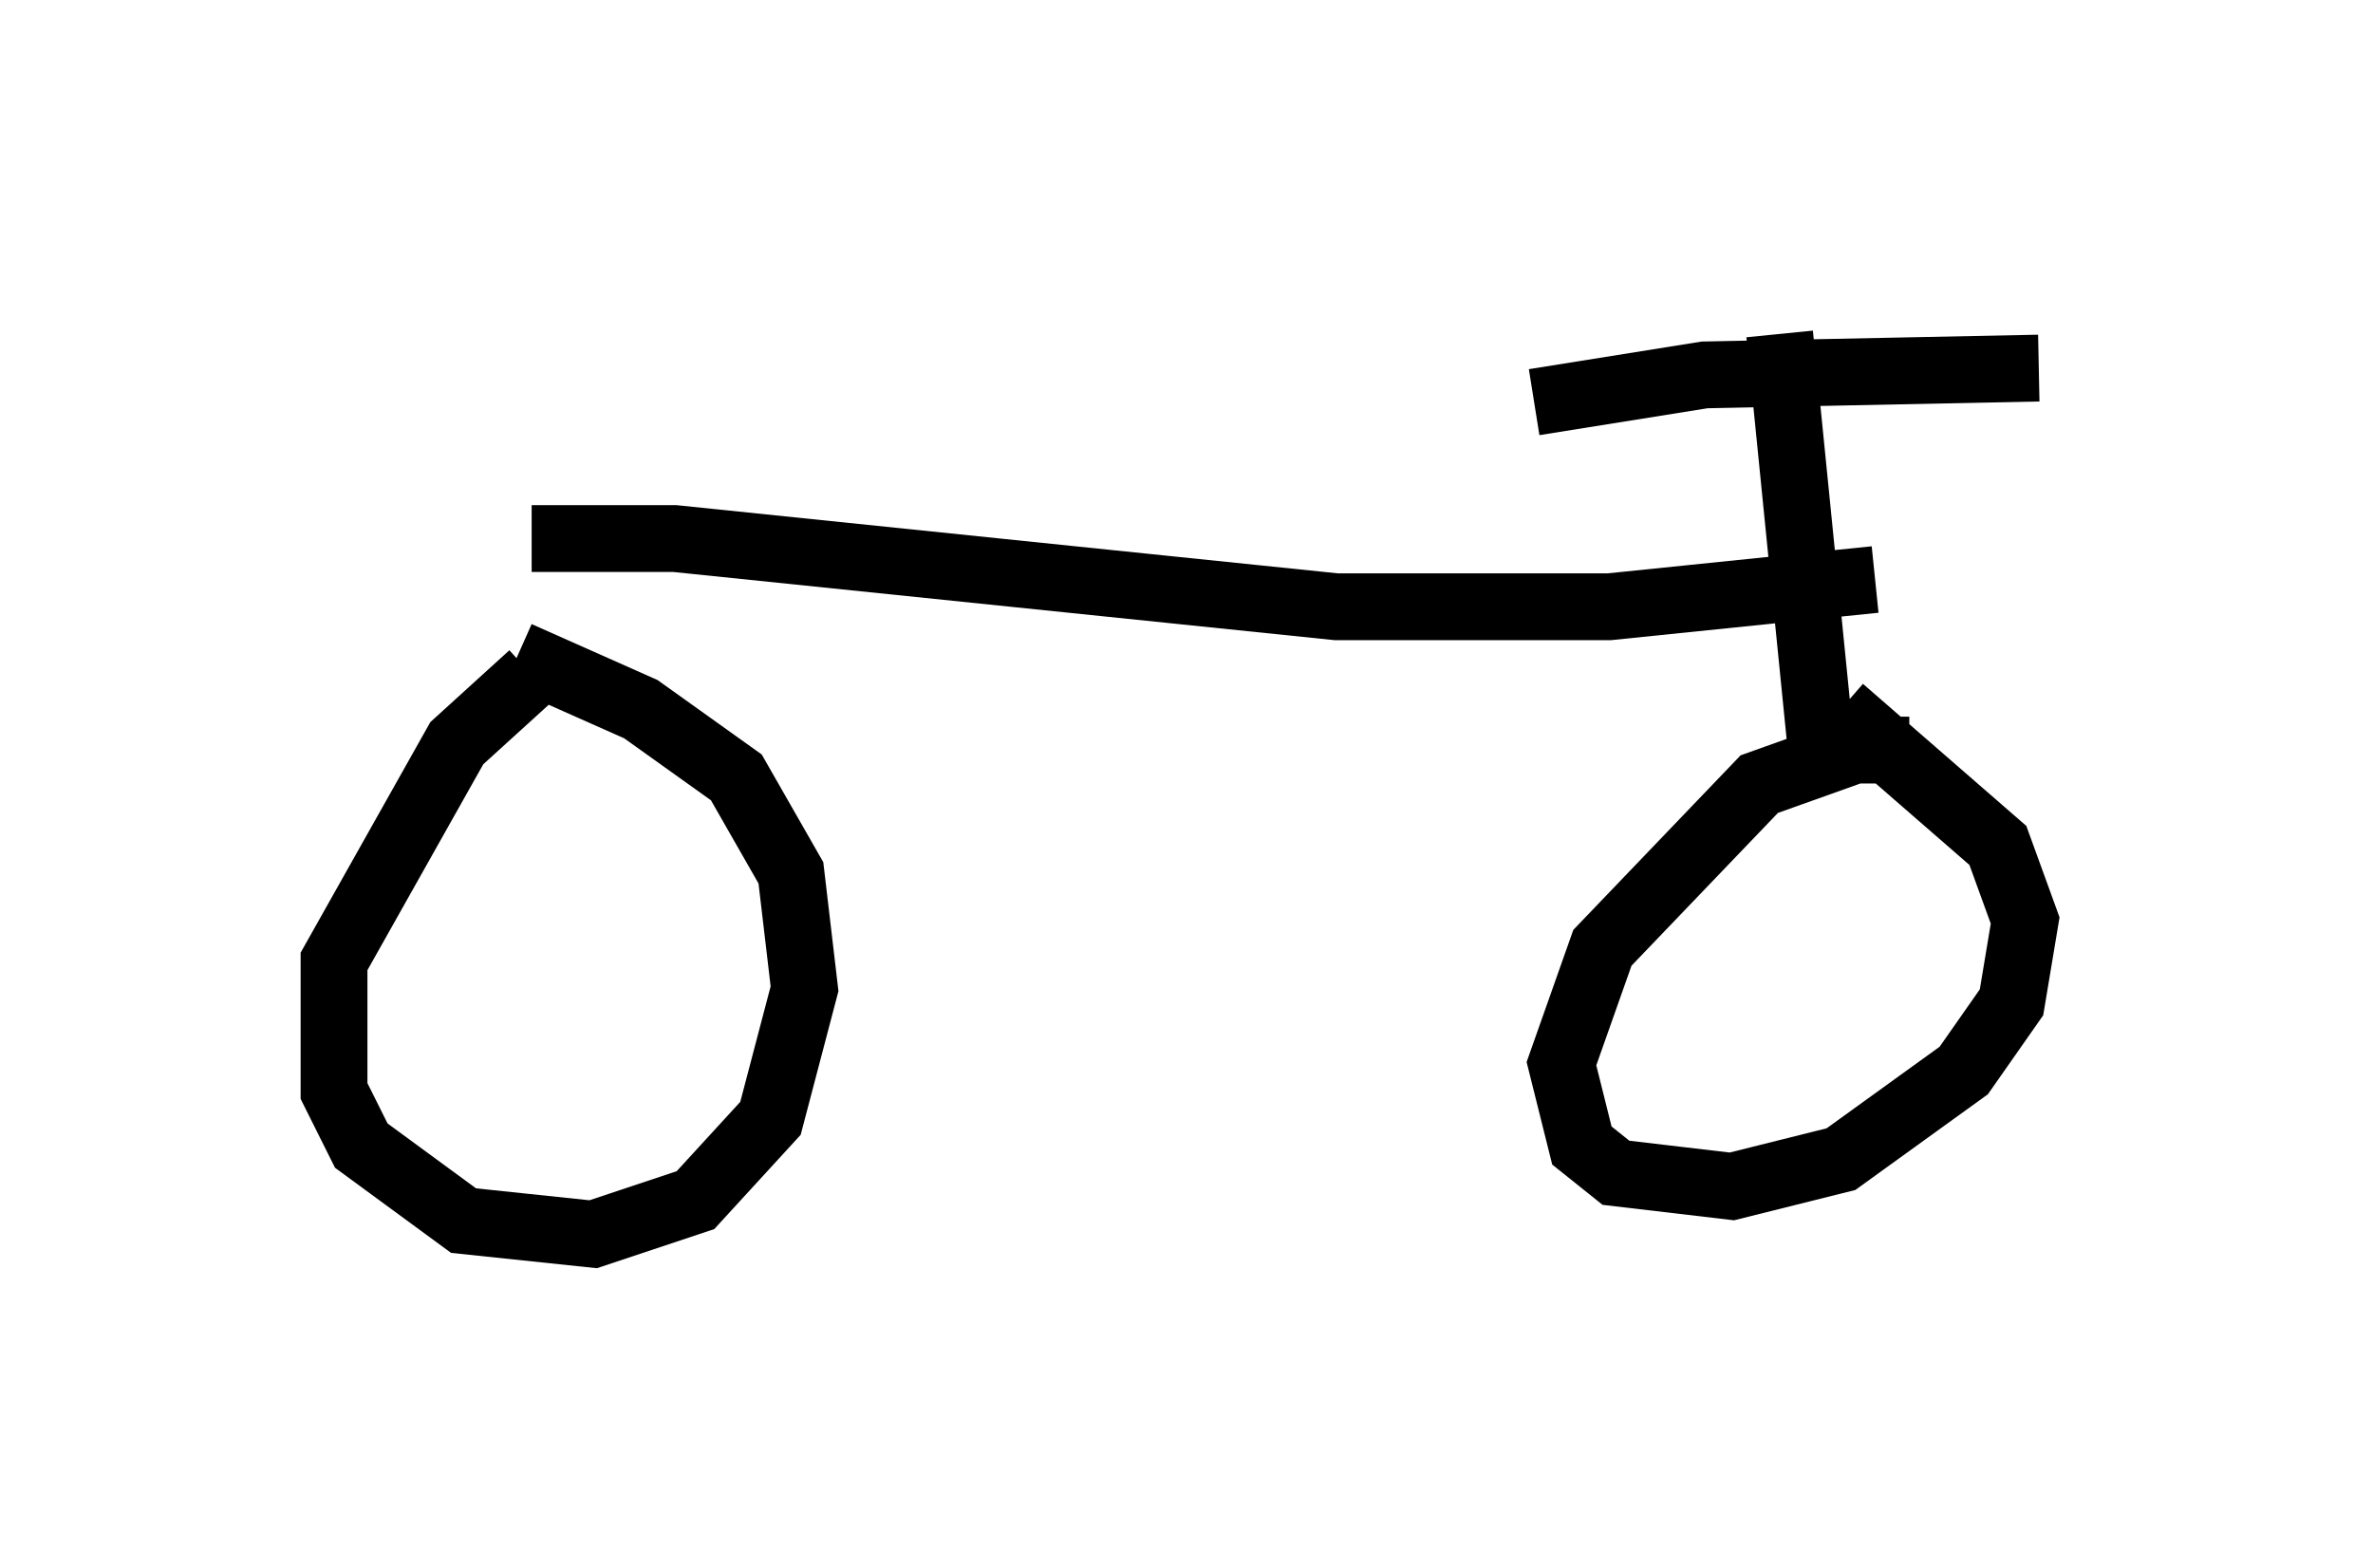 <?xml version="1.0" encoding="utf-8" ?>
<svg baseProfile="full" height="23.475" version="1.1" width="35.521" xmlns="http://www.w3.org/2000/svg" xmlns:ev="http://www.w3.org/2001/xml-events" xmlns:xlink="http://www.w3.org/1999/xlink"><defs /><rect fill="white" height="23.475" width="35.521" x="0" y="0" /><path d="M8.471, 10.002 m-0.51, 0.102 l-1.123, 1.021 -1.838, 3.267 l0.0, 1.94 0.408, 0.817 l1.531, 1.123 1.94, 0.204 l1.531, -0.51 1.123, -1.225 l0.51, -1.94 -0.204, -1.735 l-0.817, -1.429 -1.429, -1.021 l-1.838, -0.817 m20.825, 1.429 l-0.817, 0.0 -1.429, 0.51 l-2.348, 2.45 -0.613, 1.735 l0.306, 1.225 0.51, 0.408 l1.735, 0.204 1.633, -0.408 l1.838, -1.327 0.715, -1.021 l0.204, -1.225 -0.408, -1.123 l-2.348, -2.042 m-0.306, 0.51 l-0.613, -6.125 m-3.675, 1.021 l2.552, -0.408 5.002, -0.102 m-3.675, 2.45 l-0.204, 0.0 m1.429, 0.715 l-3.981, 0.408 -4.083, 0.0 l-9.902, -1.021 -2.144, 0.0 " fill="none" stroke="black" stroke-width="1" /></svg>